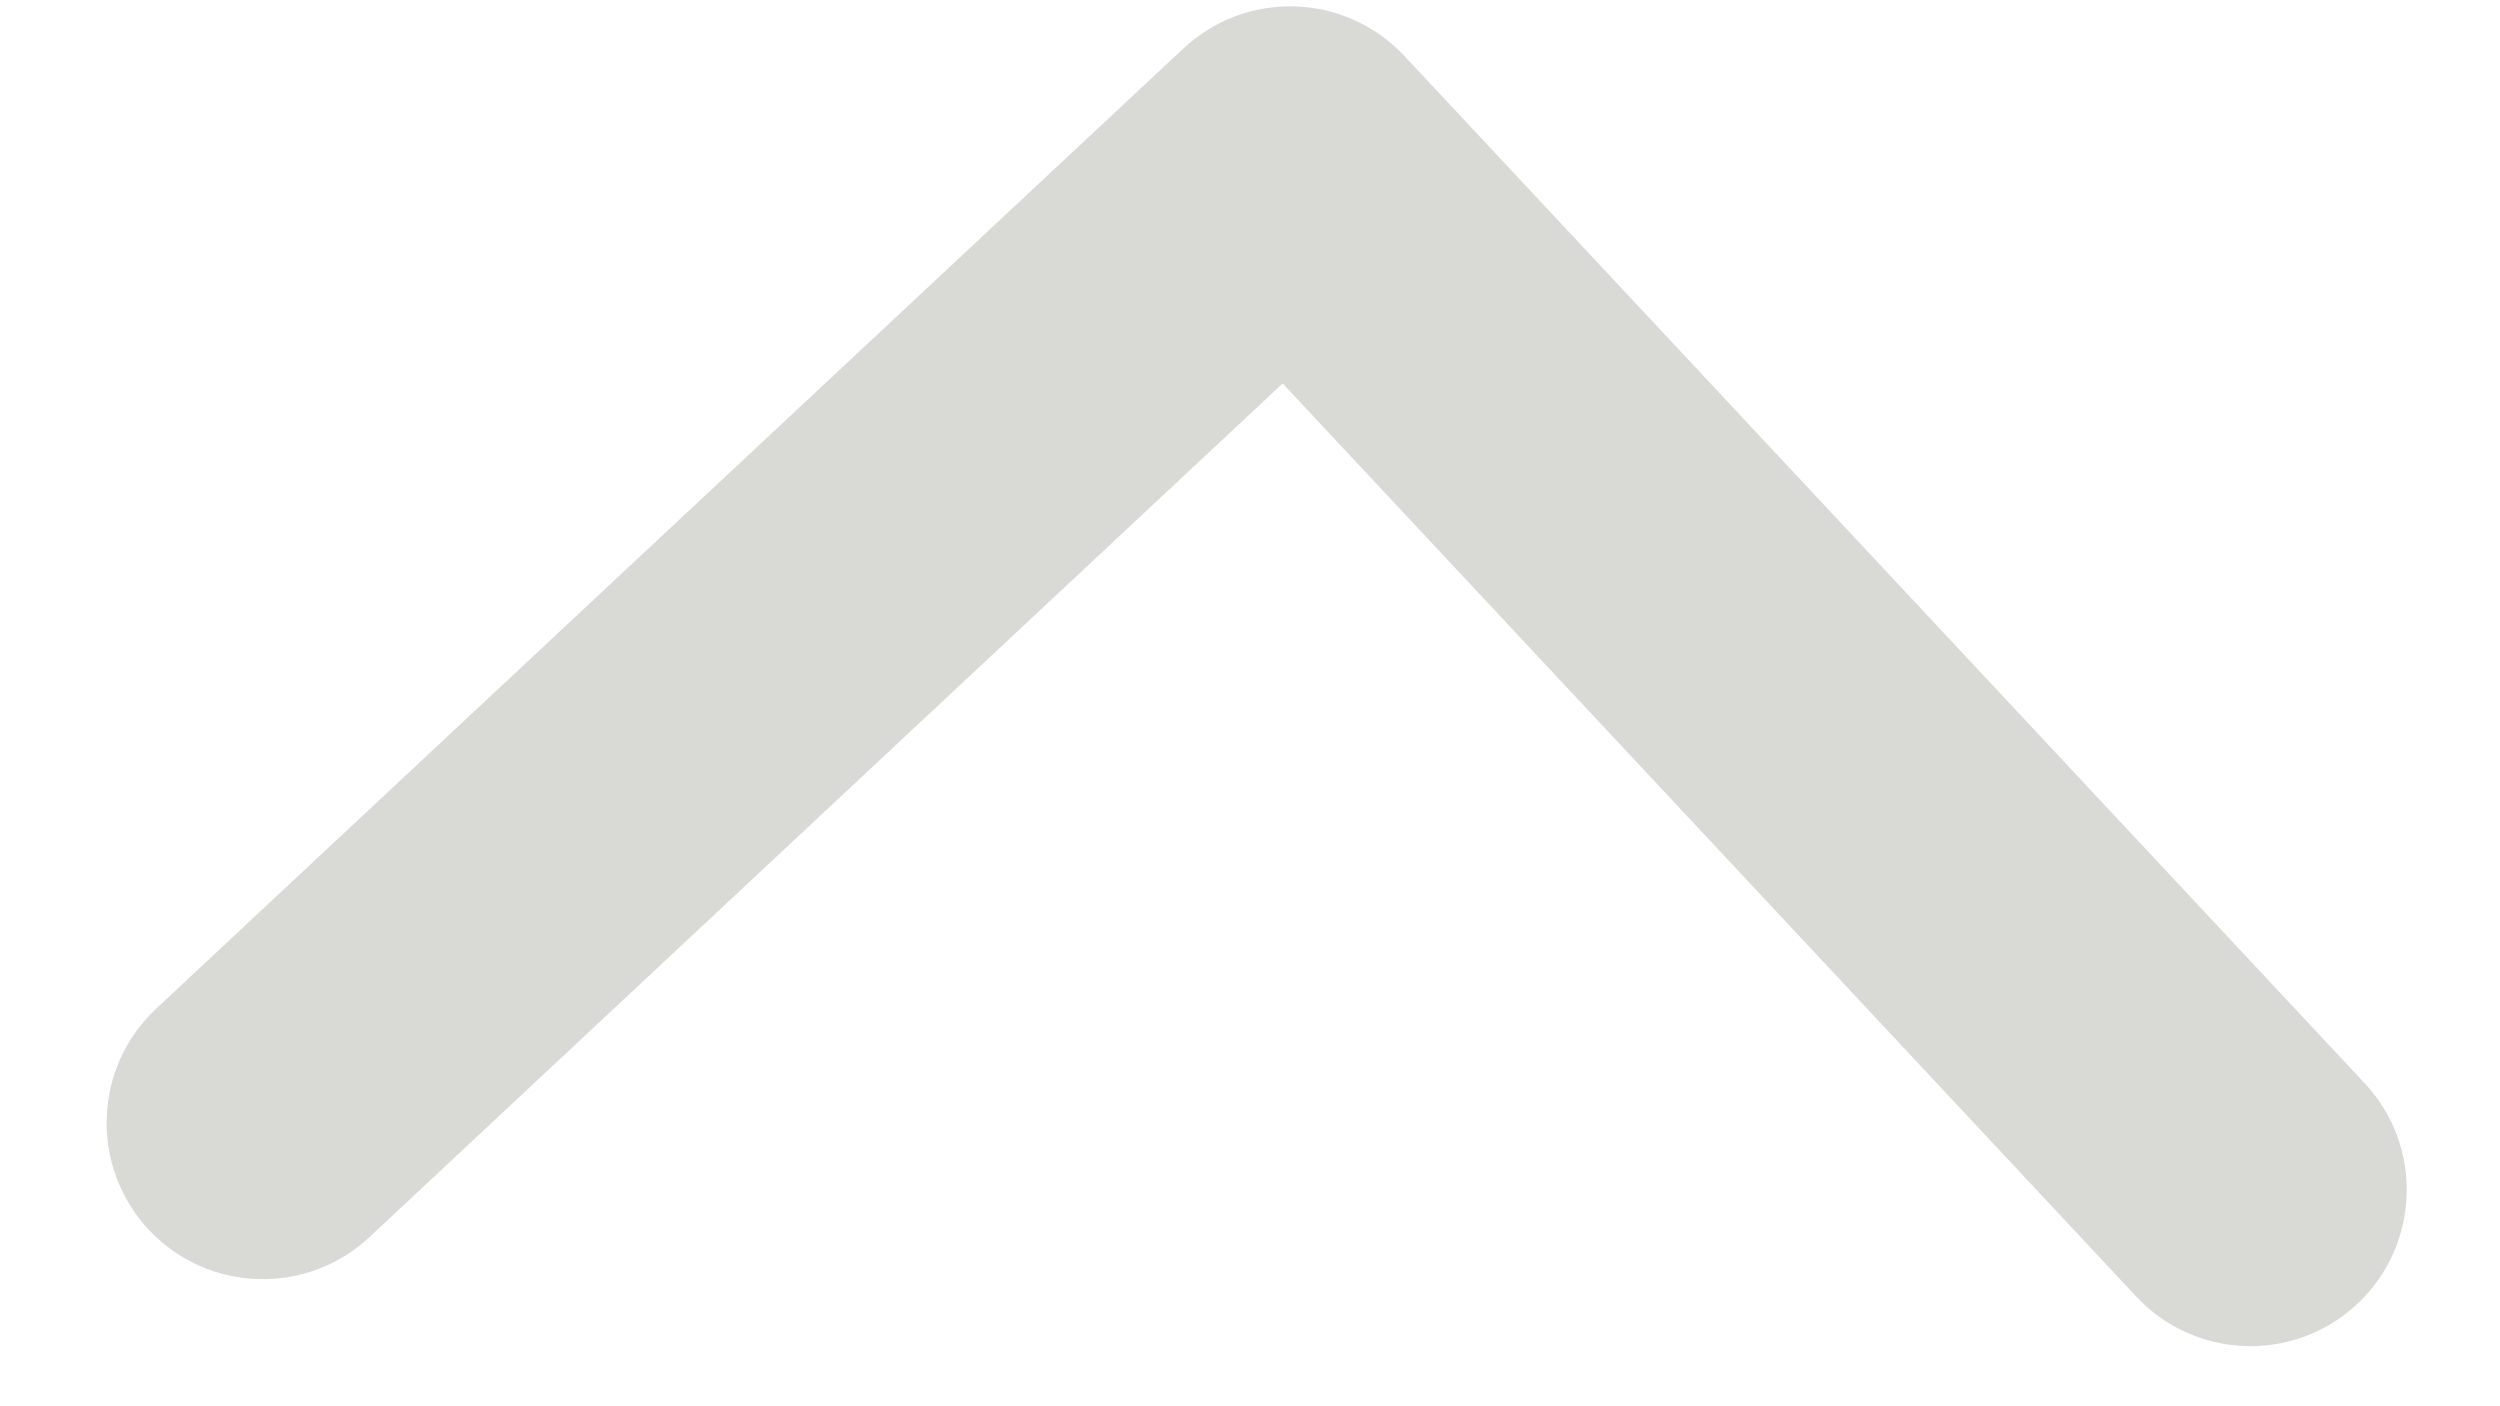 <svg width="16" height="9" viewBox="0 0 16 9" fill="none" xmlns="http://www.w3.org/2000/svg">
<path d="M8.988 0.358C8.61 -0.046 7.978 -0.067 7.574 0.31L0.999 6.456C0.596 6.833 0.575 7.466 0.952 7.87C1.329 8.273 1.962 8.294 2.365 7.917L8.209 2.454L13.672 8.298C14.05 8.702 14.682 8.723 15.086 8.346C15.489 7.969 15.511 7.336 15.134 6.933L8.988 0.358ZM9.223 2.074L9.257 1.074L7.258 1.007L7.224 2.006L9.223 2.074Z" fill="#D9D9D6"/>
</svg>
